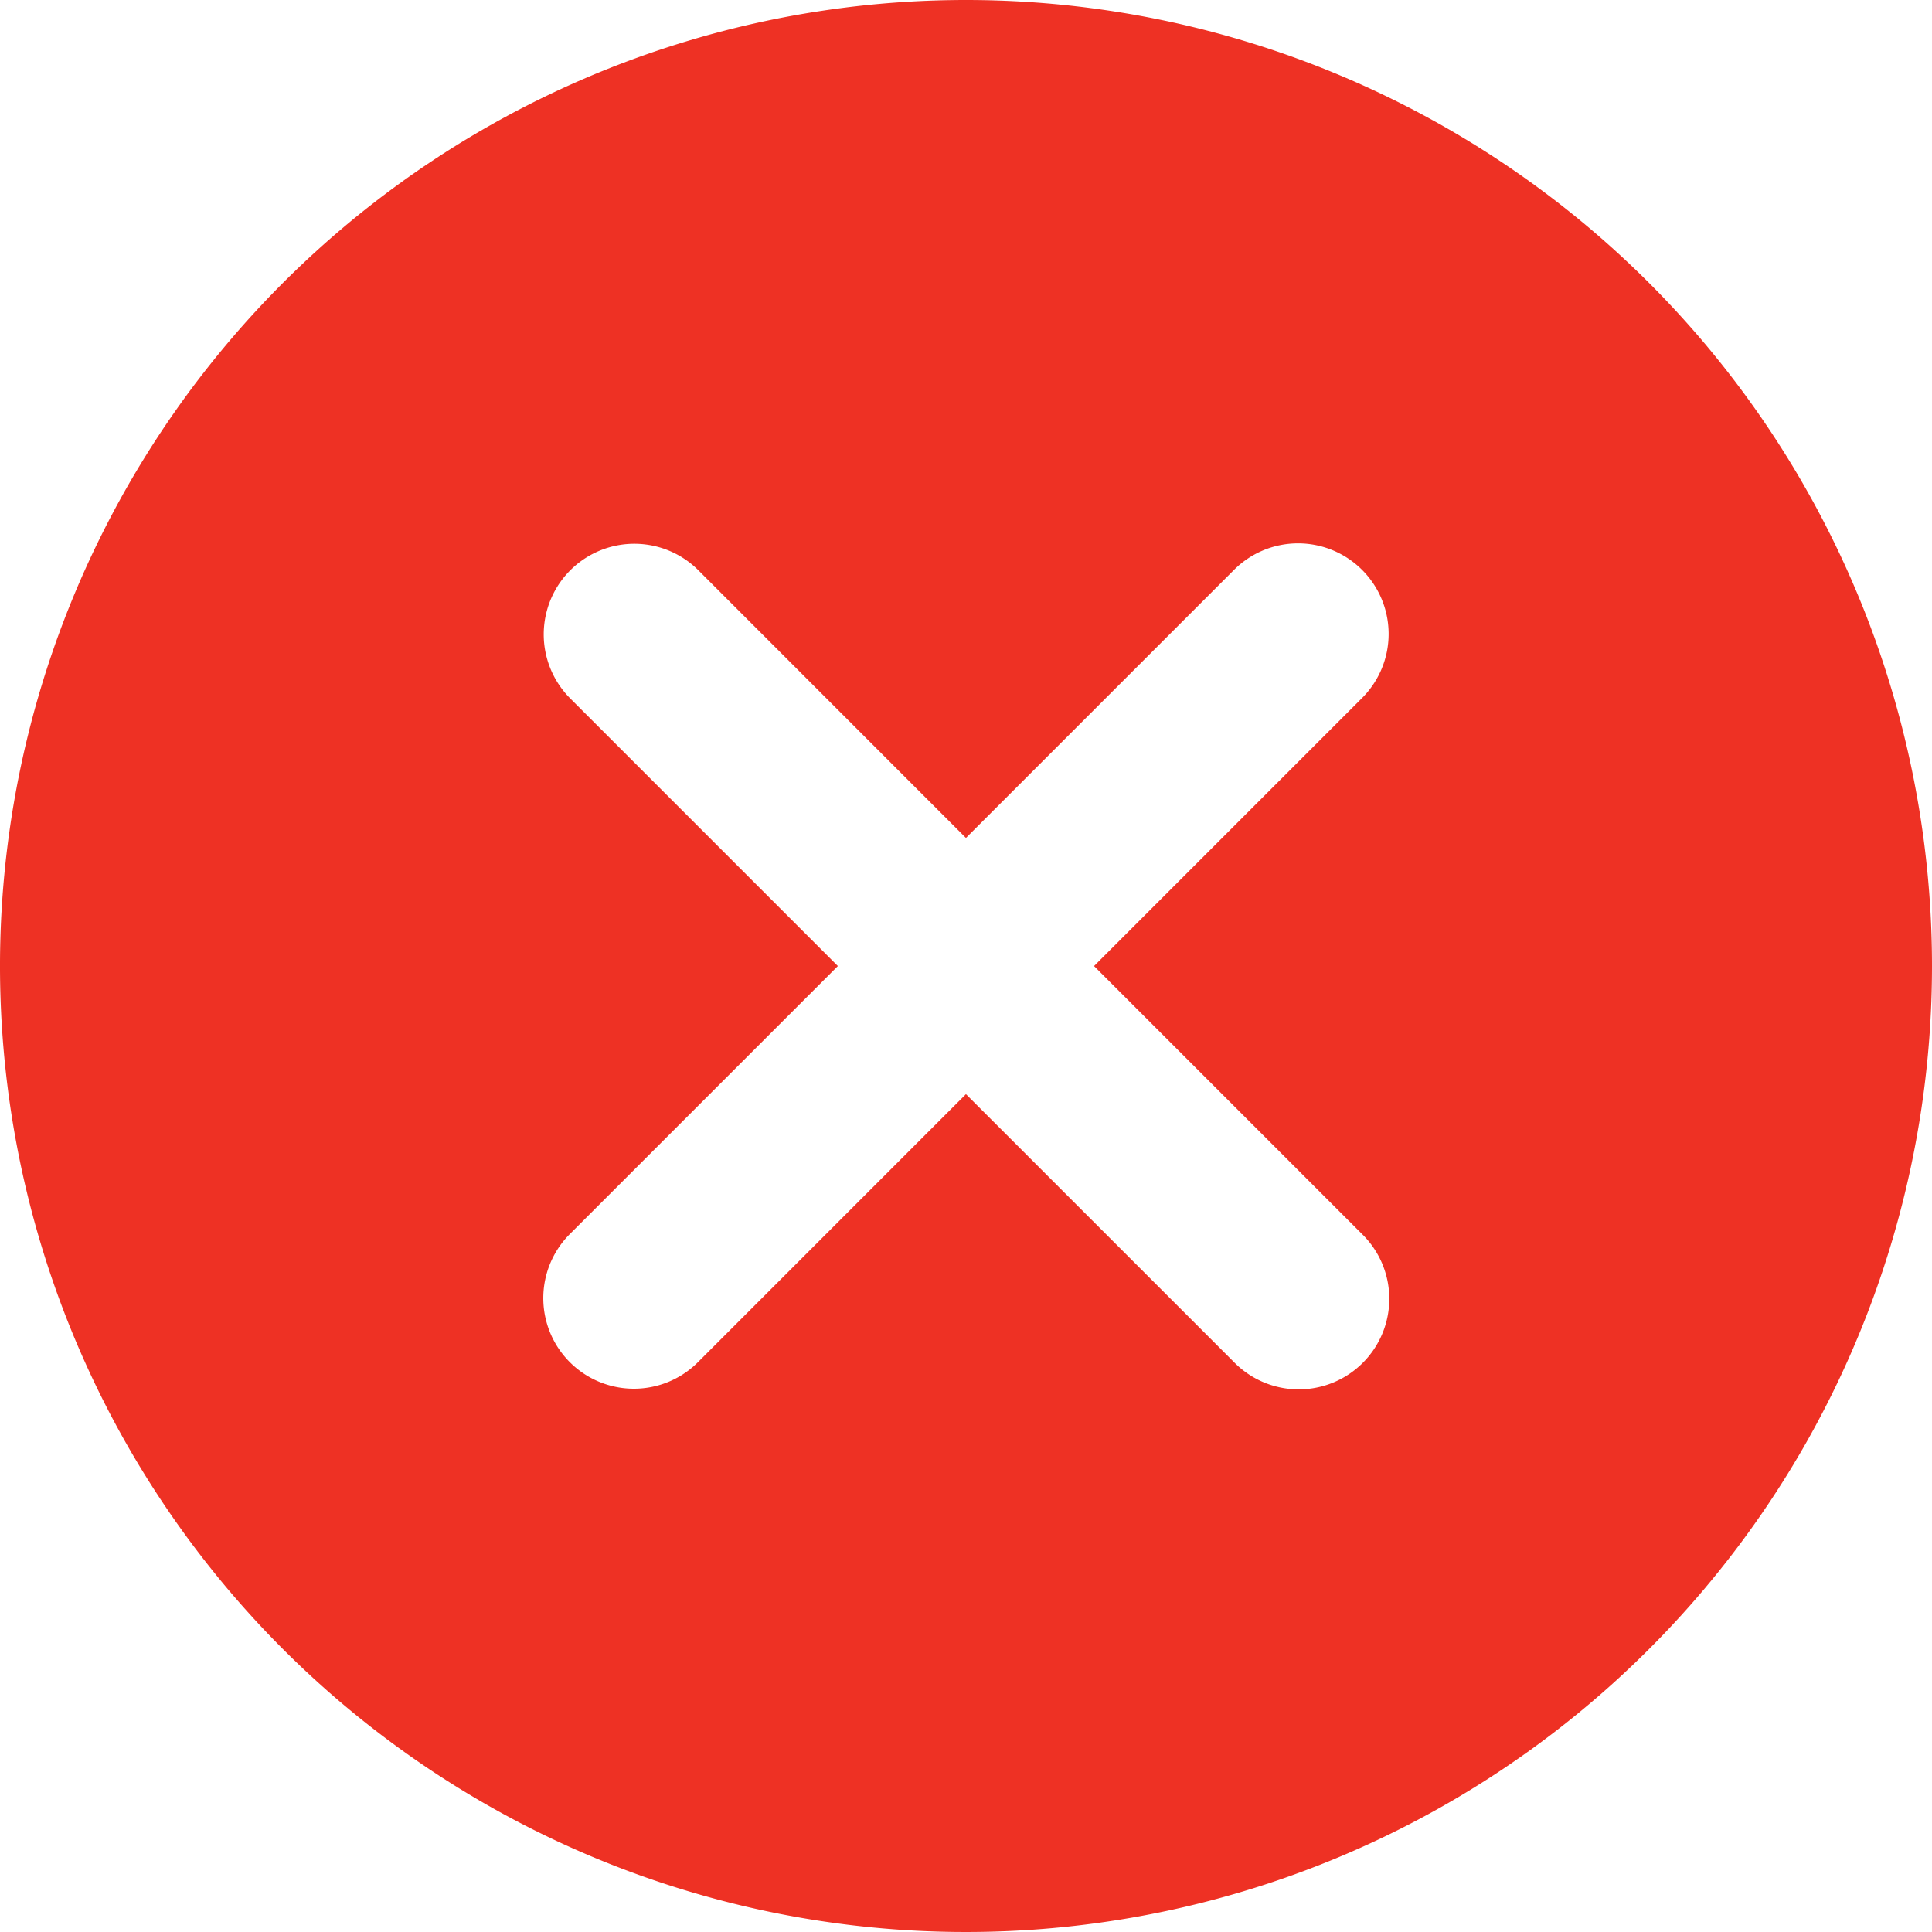 <svg xmlns="http://www.w3.org/2000/svg" width="40" height="40.002" viewBox="0 0 40 40.002">
  <path id="Trazado_60" data-name="Trazado 60" d="M262.121,318.608a20,20,0,1,0,20,20A20,20,0,0,0,262.121,318.608Zm8.2,25.55a1.875,1.875,0,1,1-2.65,2.653l-5.551-5.55-5.549,5.55a1.875,1.875,0,0,1-2.652-2.653l5.549-5.549-5.549-5.549a1.876,1.876,0,0,1,2.652-2.654l5.549,5.551,5.551-5.551a1.875,1.875,0,0,1,2.65,2.654l-5.549,5.549Z" transform="translate(-242.121 -318.608)" fill="#ee3124" fill-rule="evenodd"/>
</svg>
